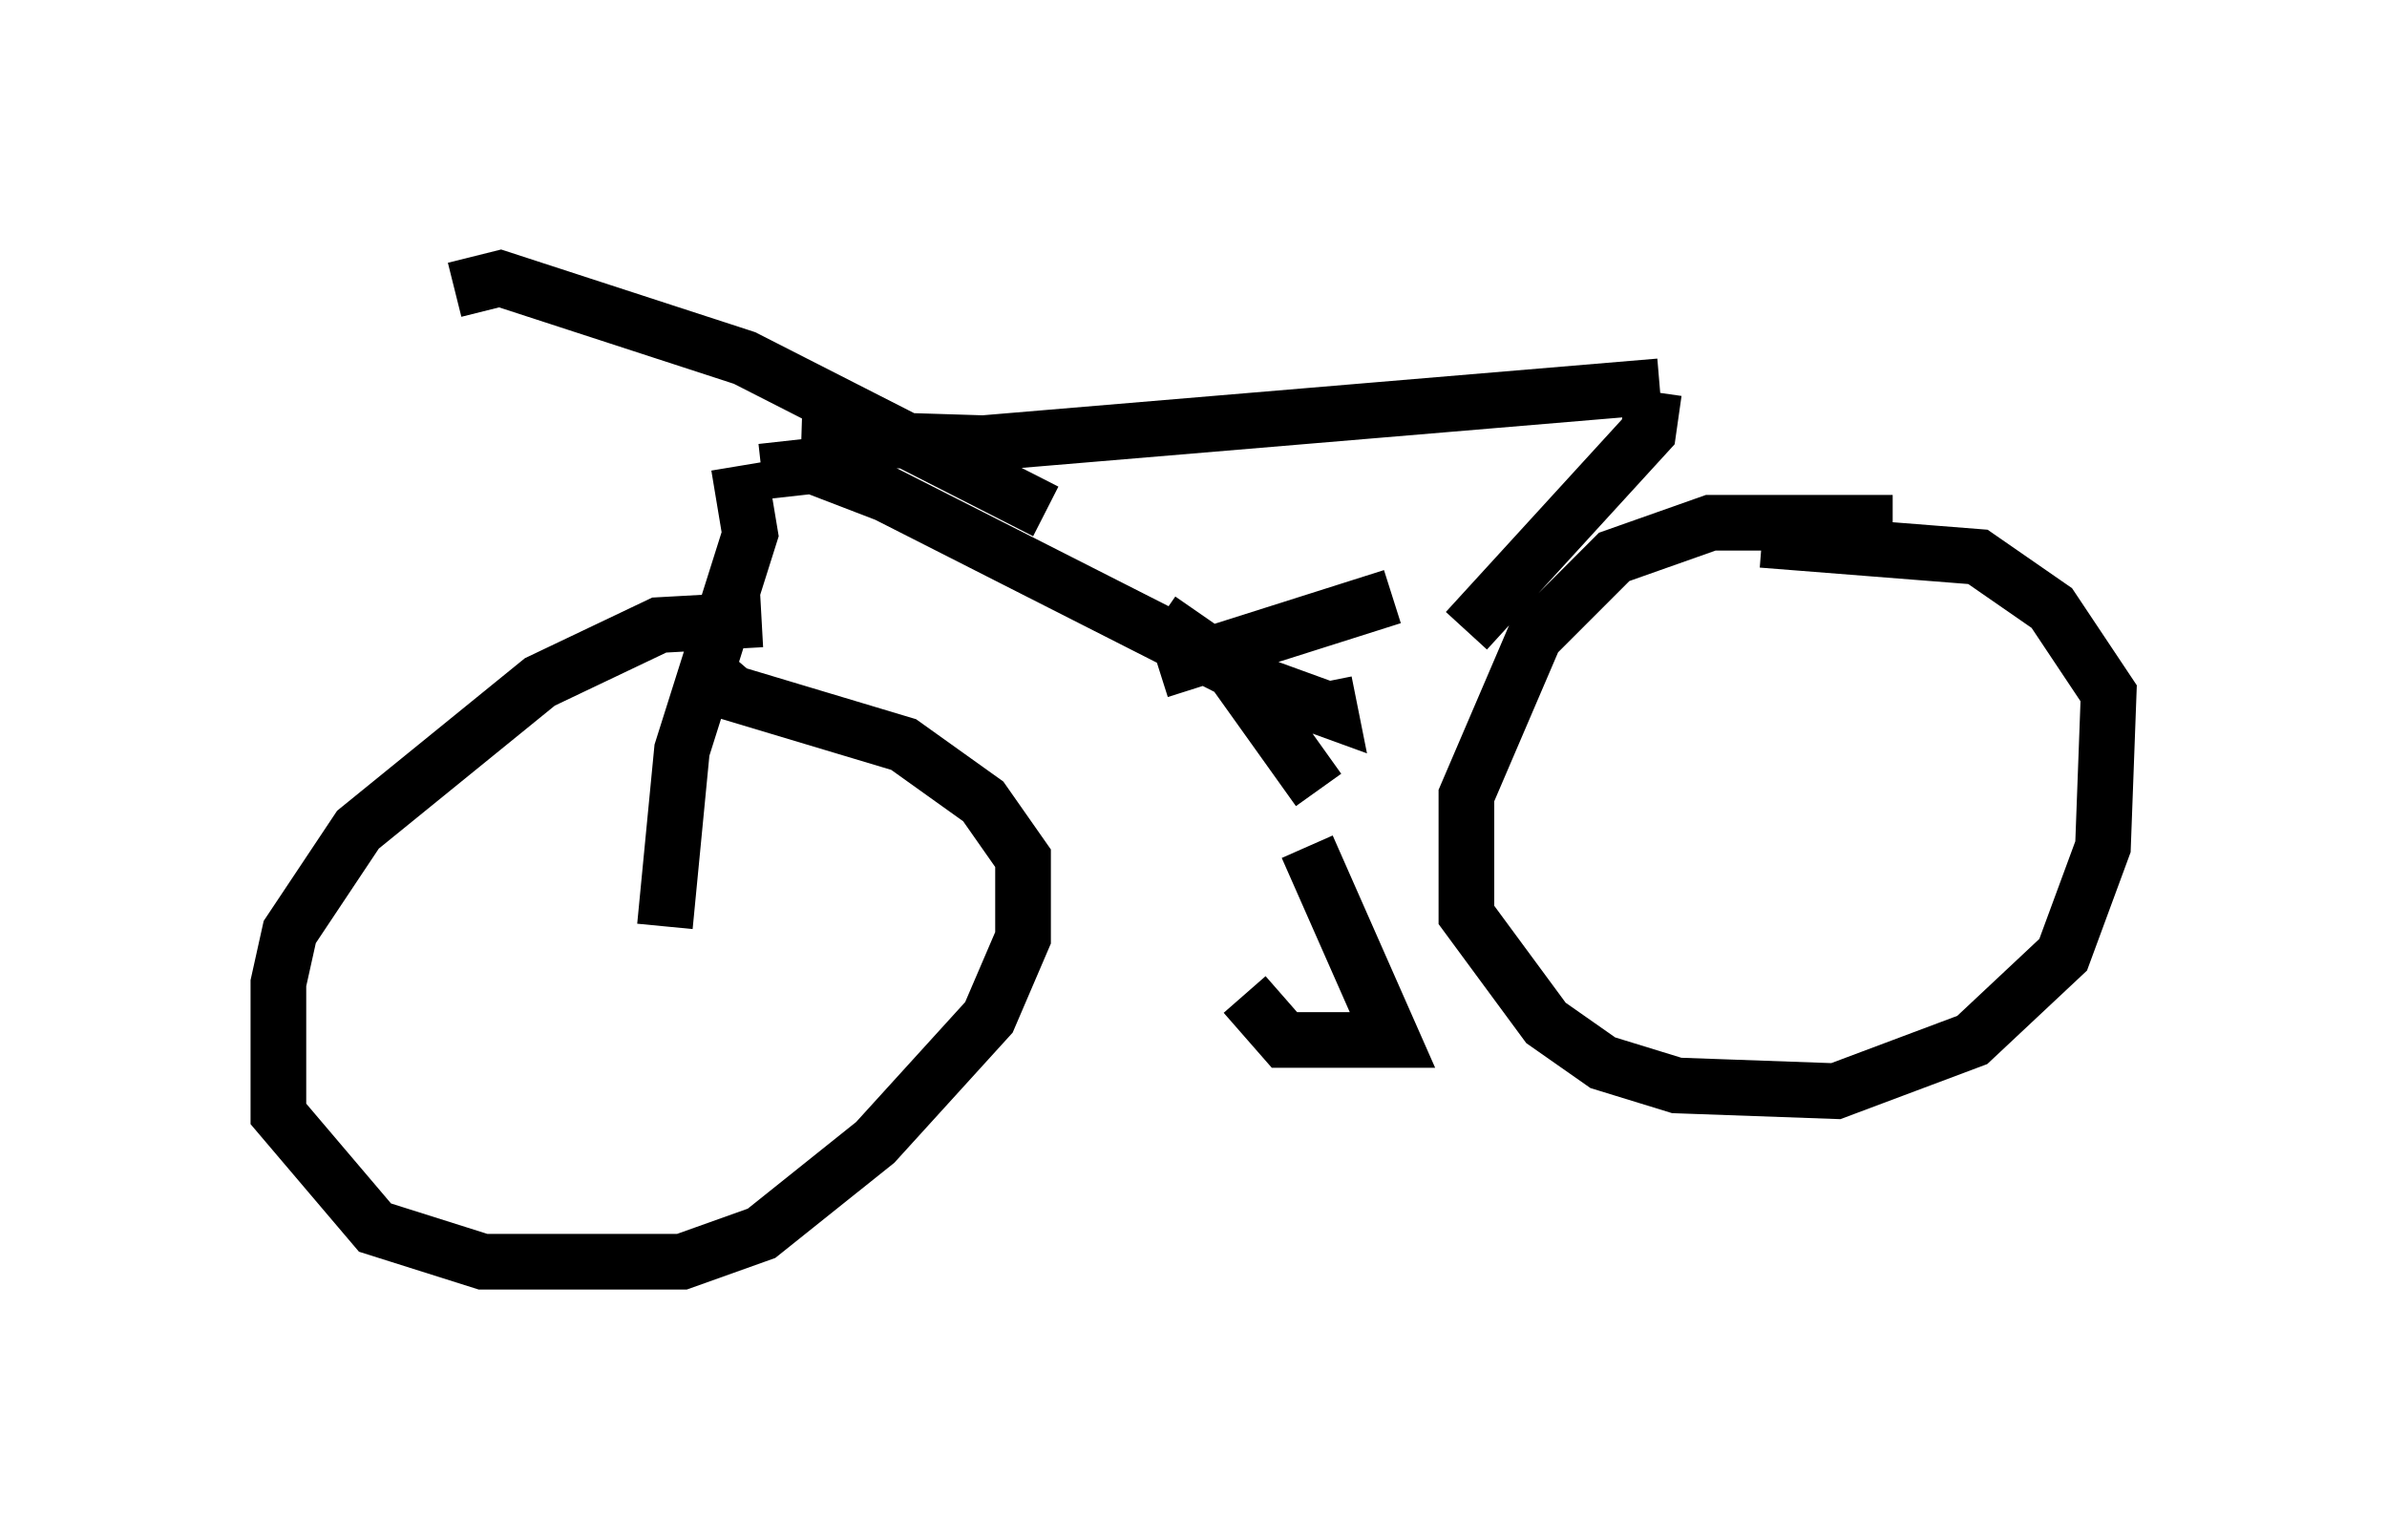 <?xml version="1.0" encoding="utf-8" ?>
<svg baseProfile="full" height="27.661" version="1.1" width="42.871" xmlns="http://www.w3.org/2000/svg" xmlns:ev="http://www.w3.org/2001/xml-events" xmlns:xlink="http://www.w3.org/1999/xlink"><defs /><rect fill="white" height="27.661" width="42.871" x="0" y="0" /><path d="M14.188, 11.431 m-0.51, -0.306 l-1.838, 0.102 -2.144, 1.021 l-3.267, 2.654 -1.225, 1.838 l-0.204, 0.919 0.0, 2.348 l1.735, 2.042 1.94, 0.613 l3.573, 0.0 1.429, -0.51 l2.042, -1.633 2.042, -2.246 l0.613, -1.429 0.0, -1.429 l-0.715, -1.021 -1.429, -1.021 l-3.063, -0.919 -0.715, -0.613 m-0.51, 4.798 l0.306, -3.165 1.225, -3.879 l-0.204, -1.225 m-5.104, -3.165 l0.817, -0.204 4.39, 1.429 l5.41, 2.756 m-5.104, -0.715 l0.919, -0.102 1.327, 0.51 l6.84, 3.471 1.123, 0.408 l-0.102, -0.51 m-9.392, -4.39 l3.267, 0.102 12.148, -1.021 m-0.102, 0.102 l-0.102, 0.715 -3.267, 3.573 m7.656, -1.94 l-3.267, 0.0 -1.735, 0.613 l-1.429, 1.429 -1.225, 2.858 l0.0, 2.144 1.429, 1.94 l1.021, 0.715 1.327, 0.408 l2.858, 0.102 2.45, -0.919 l1.633, -1.531 0.715, -1.94 l0.102, -2.756 -1.021, -1.531 l-1.327, -0.919 -3.879, -0.306 m-7.963, 4.492 l-1.531, -2.144 -1.327, -0.919 m2.654, 4.083 l1.531, 3.471 -1.94, 0.0 l-0.715, -0.817 m-1.531, -5.819 l4.185, -1.327 " fill="none" stroke="black" stroke-width="1" /></svg>